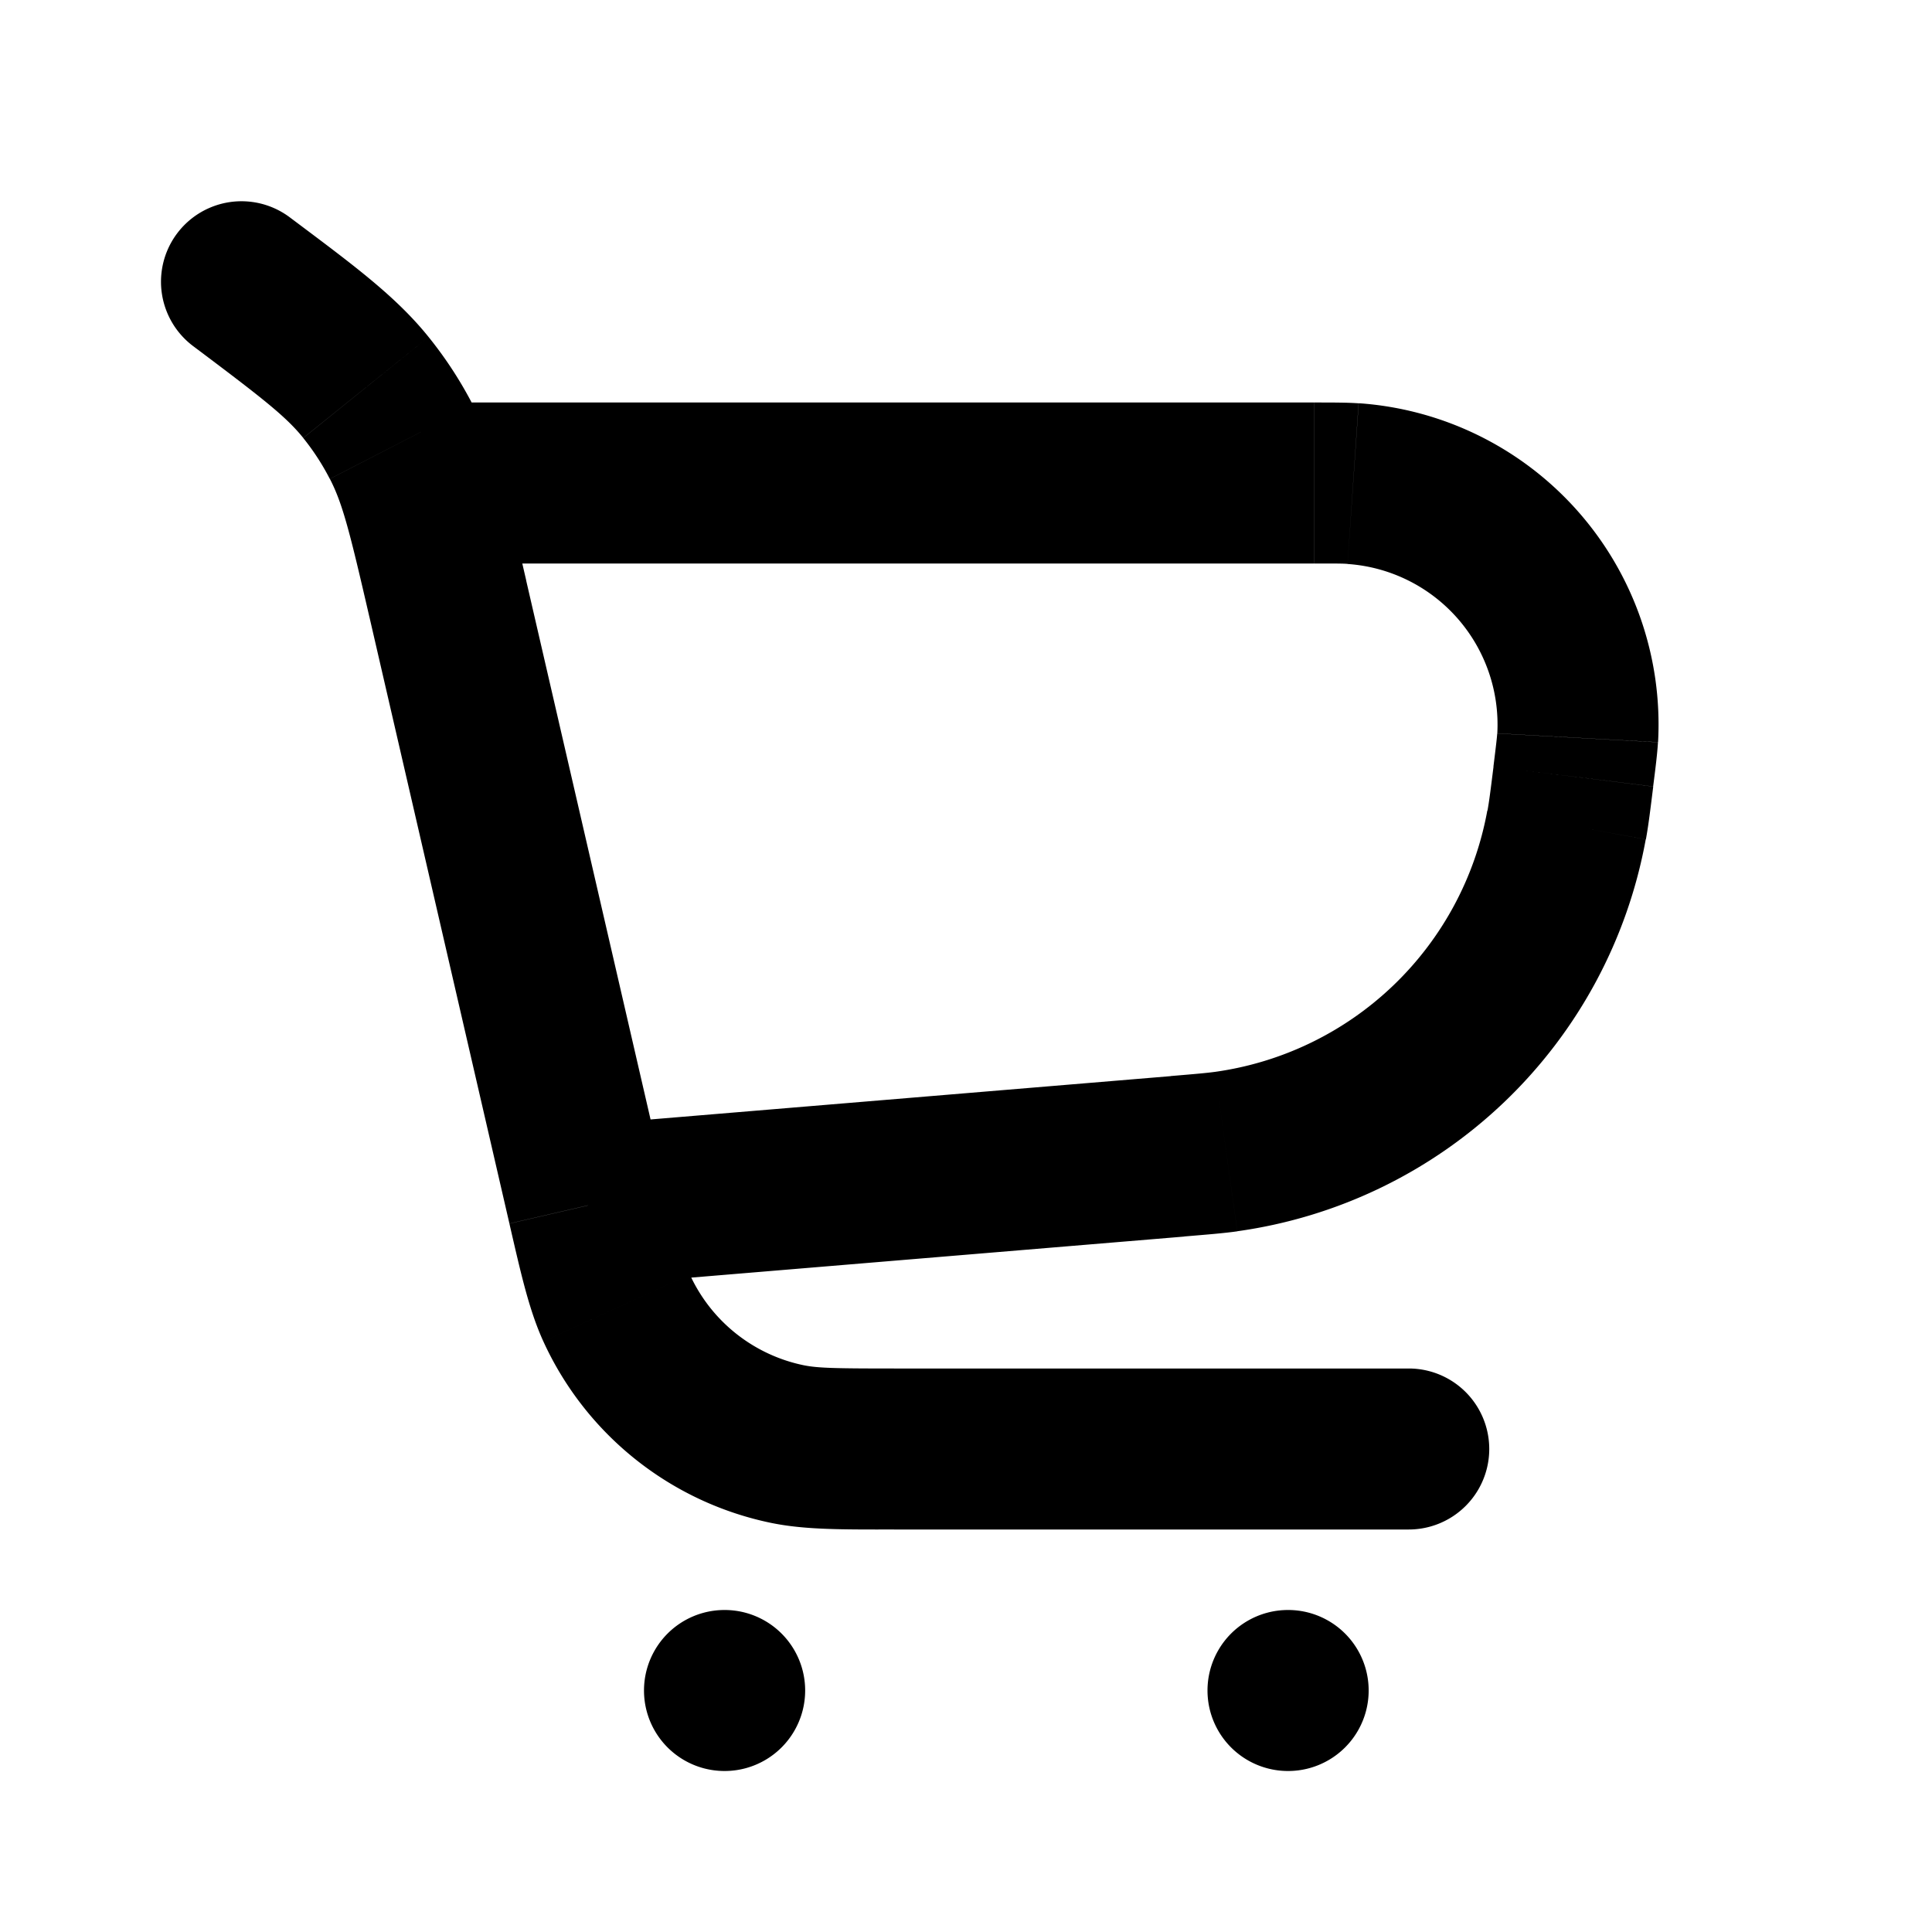 <svg xmlns="http://www.w3.org/2000/svg" width="24" height="24" viewBox="0 0 24 24" fill="none">
    <path fill="currentColor" d="M3.6 2.7a1 1 0 1 0-1.2 1.6zM17.5 19a1 1 0 1 0 0-2zM9 20a1 1 0 1 0 0 2zm.002 2a1 1 0 1 0 0-2zM16 20a1 1 0 1 0 0 2zm.002 2a1 1 0 0 0 0-2zm.806-15.993.07-.997zm2.79 3.159.998.055zm-9.814 8.773.2-.98zm-2.126-1.691.91-.416zm11.803-6-.984-.178zm-4.833 4.116.083.997zm.605-.058-.138-.99zM4.546 4.813l.778-.627zm.44.678-.888.458zM11.106 19H17.5v-2h-6.395zM5.23 7h11.094V5H5.231zM9 22h.002v-2H9zm7 0h.002v-2H16zm-1.455-8.632-7.326.61.166 1.993 7.326-.61zM4.588 7.66l1.74 7.539 1.948-.45-1.74-7.539zM16.325 7c.27 0 .355 0 .415.005l.137-1.995C16.731 5 16.561 5 16.325 5zm4.211 2.77c.03-.234.051-.402.06-.549l-1.997-.11c-.004.06-.014.143-.047.412zM16.74 7.006A2 2 0 0 1 18.6 9.11l1.997.11a4 4 0 0 0-3.719-4.211zM11.106 17c-.728 0-.946-.005-1.12-.04l-.402 1.959c.422.086.886.081 1.522.081zm-4.778-1.8c.143.62.243 1.072.422 1.464l1.819-.832c-.074-.162-.128-.373-.292-1.082zm3.658 1.76a2 2 0 0 1-1.417-1.128l-1.819.832a4 4 0 0 0 2.834 2.255zm8.567-7.437c-.04.322-.056.444-.075.547l1.968.357c.031-.17.054-.358.091-.656zM14.71 15.36c.299-.025.488-.04.66-.064l-.276-1.981c-.104.014-.226.025-.55.052zm3.766-5.291a4 4 0 0 1-3.382 3.246l.276 1.98a6 6 0 0 0 5.074-4.868zM2.4 4.3c.86.646 1.15.871 1.367 1.14l1.557-1.254c-.41-.51-.943-.9-1.724-1.486zm4.137 2.911c-.22-.951-.361-1.596-.661-2.178l-1.778.916c.159.308.248.663.49 1.712zm-2.77-1.77a3 3 0 0 1 .33.508l1.779-.916a5 5 0 0 0-.552-.847z"/>
</svg>